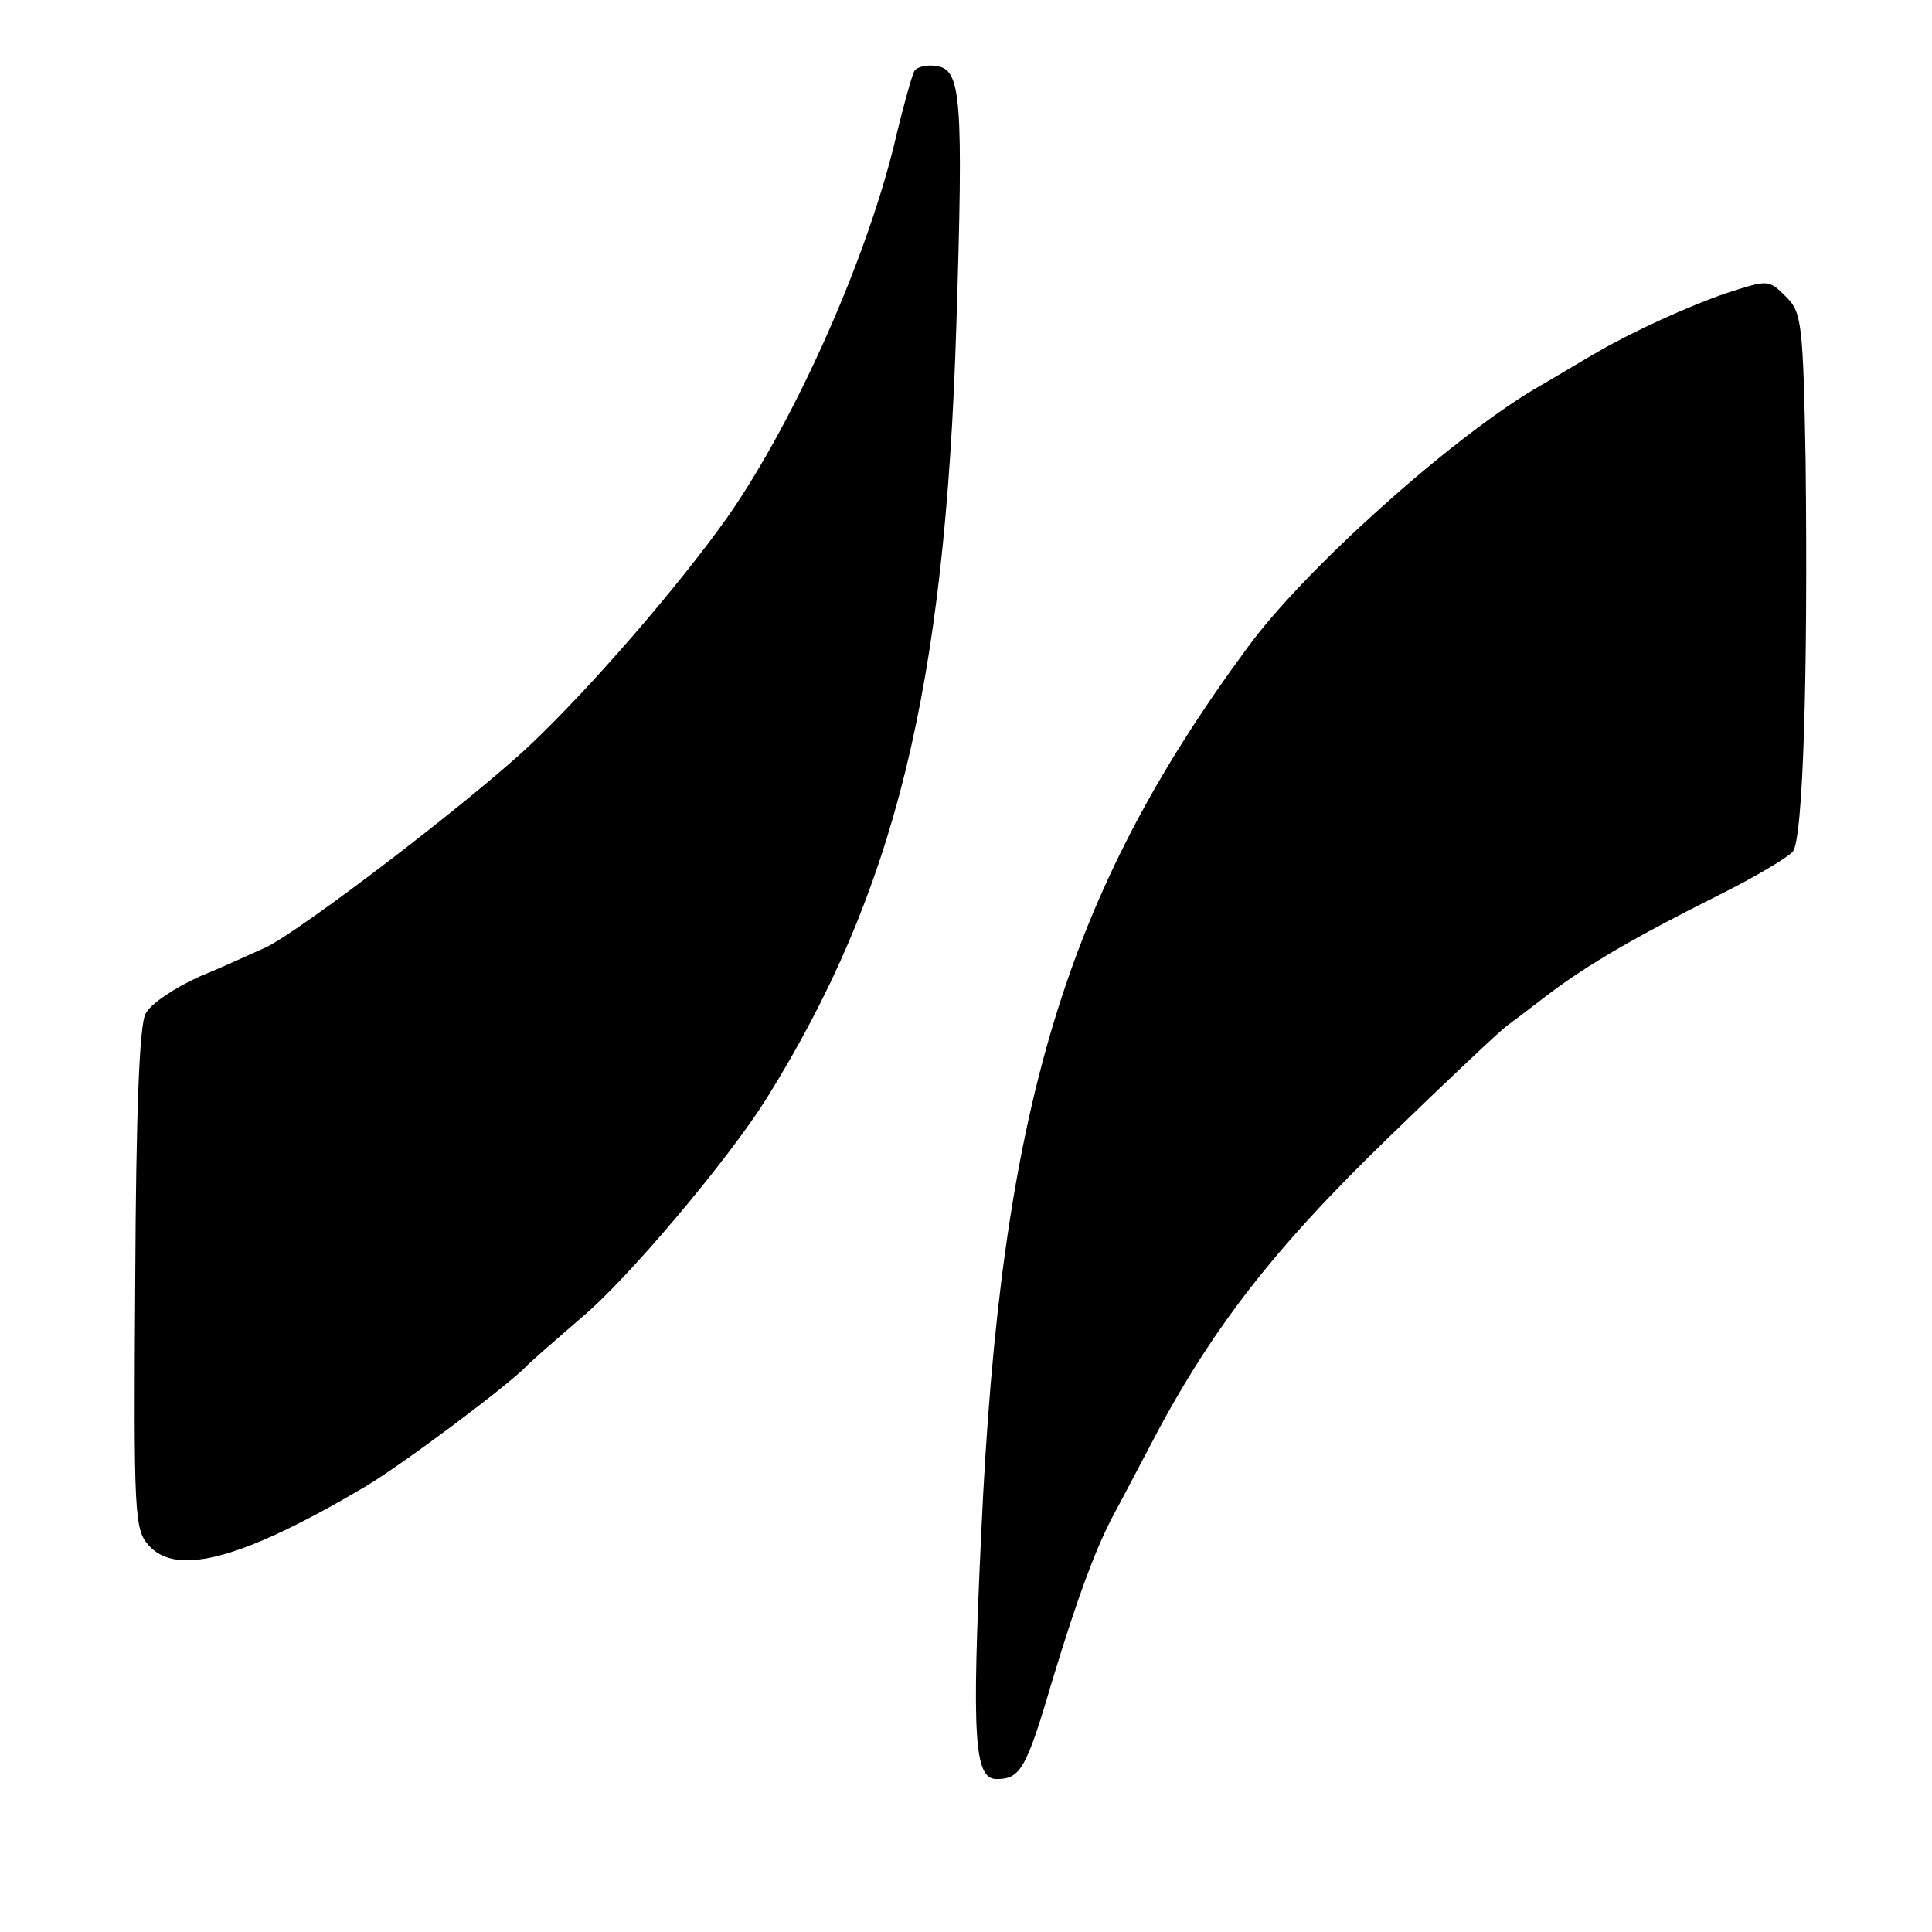 <?xml version="1.0" standalone="no"?>
<!DOCTYPE svg PUBLIC "-//W3C//DTD SVG 20010904//EN"
 "http://www.w3.org/TR/2001/REC-SVG-20010904/DTD/svg10.dtd">
<svg version="1.0" xmlns="http://www.w3.org/2000/svg"
 width="240pt" height="240pt" viewBox="0 0 240 240"
 preserveAspectRatio="xMidYMid meet">
<g transform="translate(0,240) scale(0.1,-0.1)"
fill="#000000" stroke="none">
<path d="M1136 2312 c-3 -5 -13 -41 -22 -78 -34 -149 -125 -354 -210 -476 -61
-86 -169 -211 -245 -283 -73 -69 -285 -231 -329 -252 -14 -6 -50 -23 -82 -36
-31 -14 -61 -34 -67 -46 -8 -13 -12 -126 -13 -330 -2 -295 -1 -311 17 -331 35
-39 118 -16 270 74 48 29 179 127 200 150 6 6 36 32 67 59 57 47 183 197 230
272 160 257 222 509 236 960 9 286 6 319 -25 323 -11 2 -24 -1 -27 -6z"/>
<path d="M2145 2036 c-47 -16 -117 -48 -160 -73 -16 -9 -52 -31 -80 -47 -105
-63 -284 -223 -355 -320 -227 -308 -307 -574 -331 -1099 -12 -256 -9 -307 19
-307 30 0 37 13 70 125 31 102 51 155 72 197 5 9 25 47 45 85 77 149 155 250
303 393 71 69 136 130 143 135 8 6 32 24 54 41 48 36 106 70 212 123 44 22 84
46 90 53 13 15 19 221 16 486 -3 167 -5 184 -23 202 -23 23 -22 23 -75 6z"/>
</g>
</svg>
